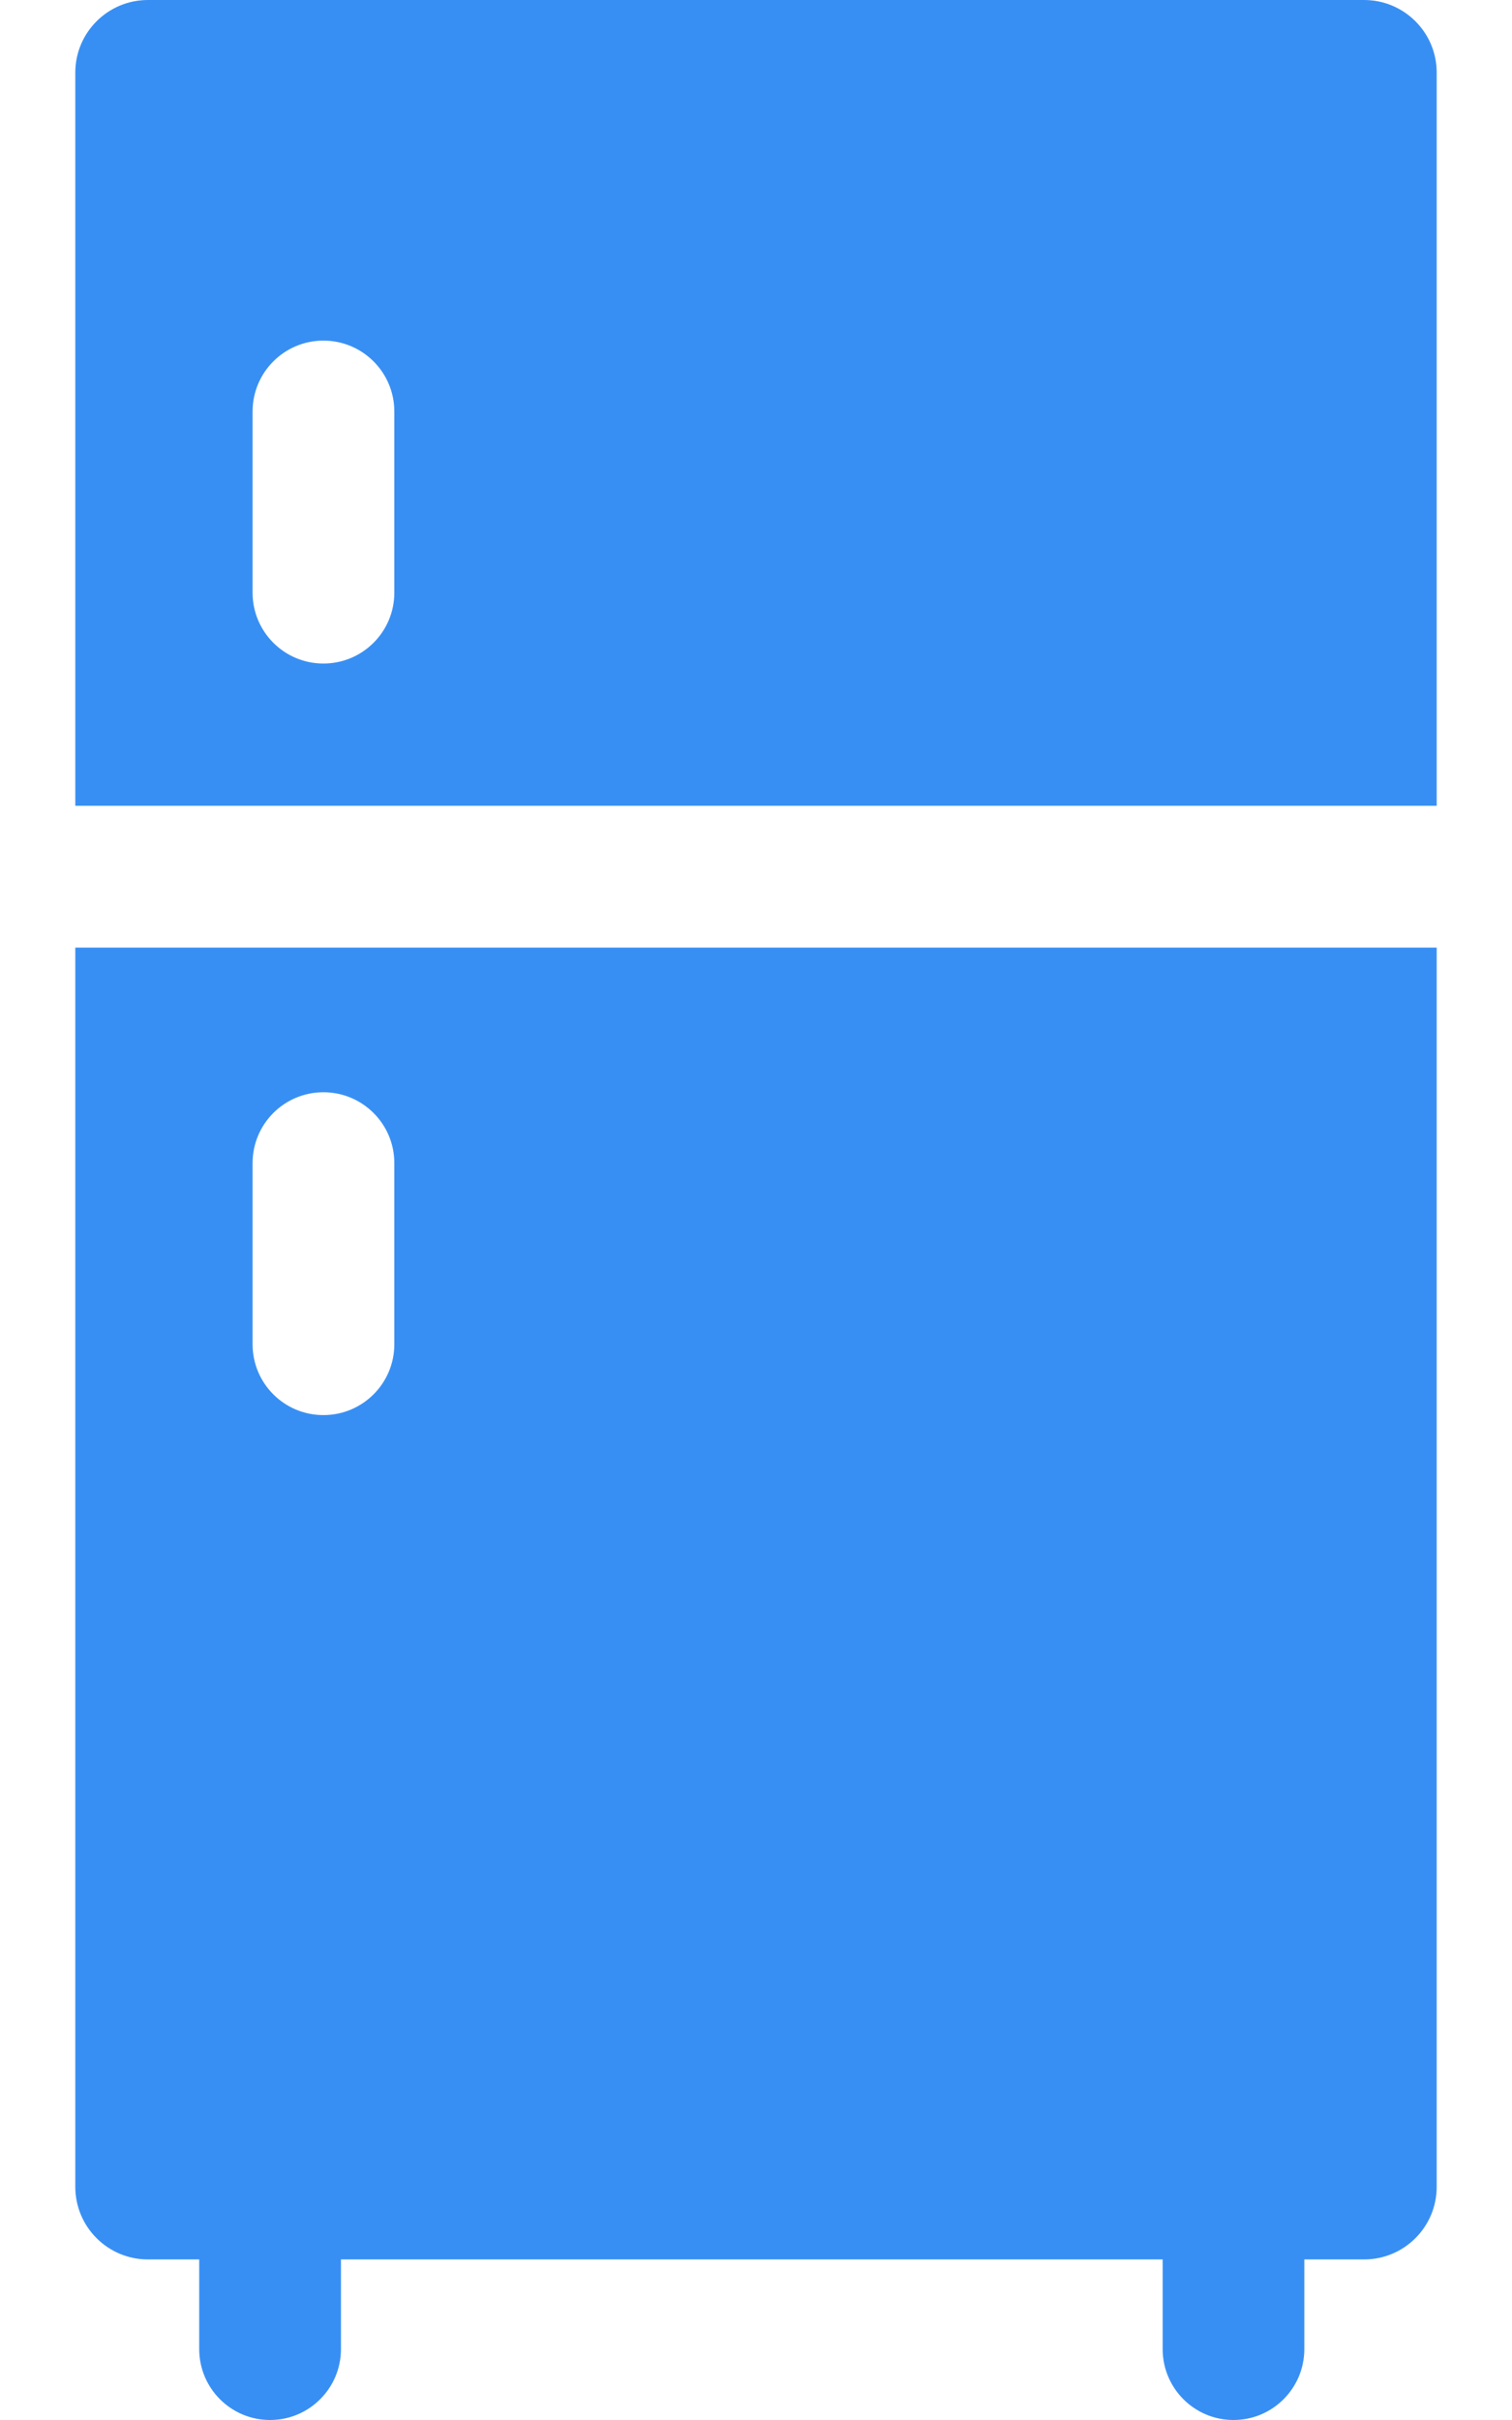 <svg width="20" height="32" viewBox="0 0 20 32" fill="none" xmlns="http://www.w3.org/2000/svg">
<g id="Group">
<path id="Vector" d="M19.004 0.96C19.004 0.43 18.574 0 18.043 0H1.957C1.426 0 0.996 0.43 0.996 0.96V10.655H19.004L19.004 0.96ZM5.216 7.837C5.216 8.354 4.796 8.774 4.278 8.774C3.76 8.774 3.341 8.354 3.341 7.837V5.442C3.341 4.924 3.76 4.504 4.278 4.504C4.796 4.504 5.216 4.924 5.216 5.442V7.837Z" fill="#388FF3"/>
<path id="Vector_2" d="M0.996 28.916C0.996 29.447 1.426 29.877 1.957 29.877H2.635V31.062C2.635 31.58 3.054 32 3.572 32C4.09 32 4.51 31.58 4.51 31.062V29.877H15.379V31.062C15.379 31.58 15.798 32 16.316 32C16.834 32 17.253 31.58 17.253 31.062V29.877H18.043C18.574 29.877 19.004 29.447 19.004 28.916V12.53H0.996V28.916ZM3.341 15.38C3.341 14.862 3.76 14.443 4.278 14.443C4.796 14.443 5.216 14.862 5.216 15.38V17.775C5.216 18.293 4.796 18.712 4.278 18.712C3.76 18.712 3.341 18.293 3.341 17.775V15.38Z" fill="#388FF3"/>
</g>
</svg>
